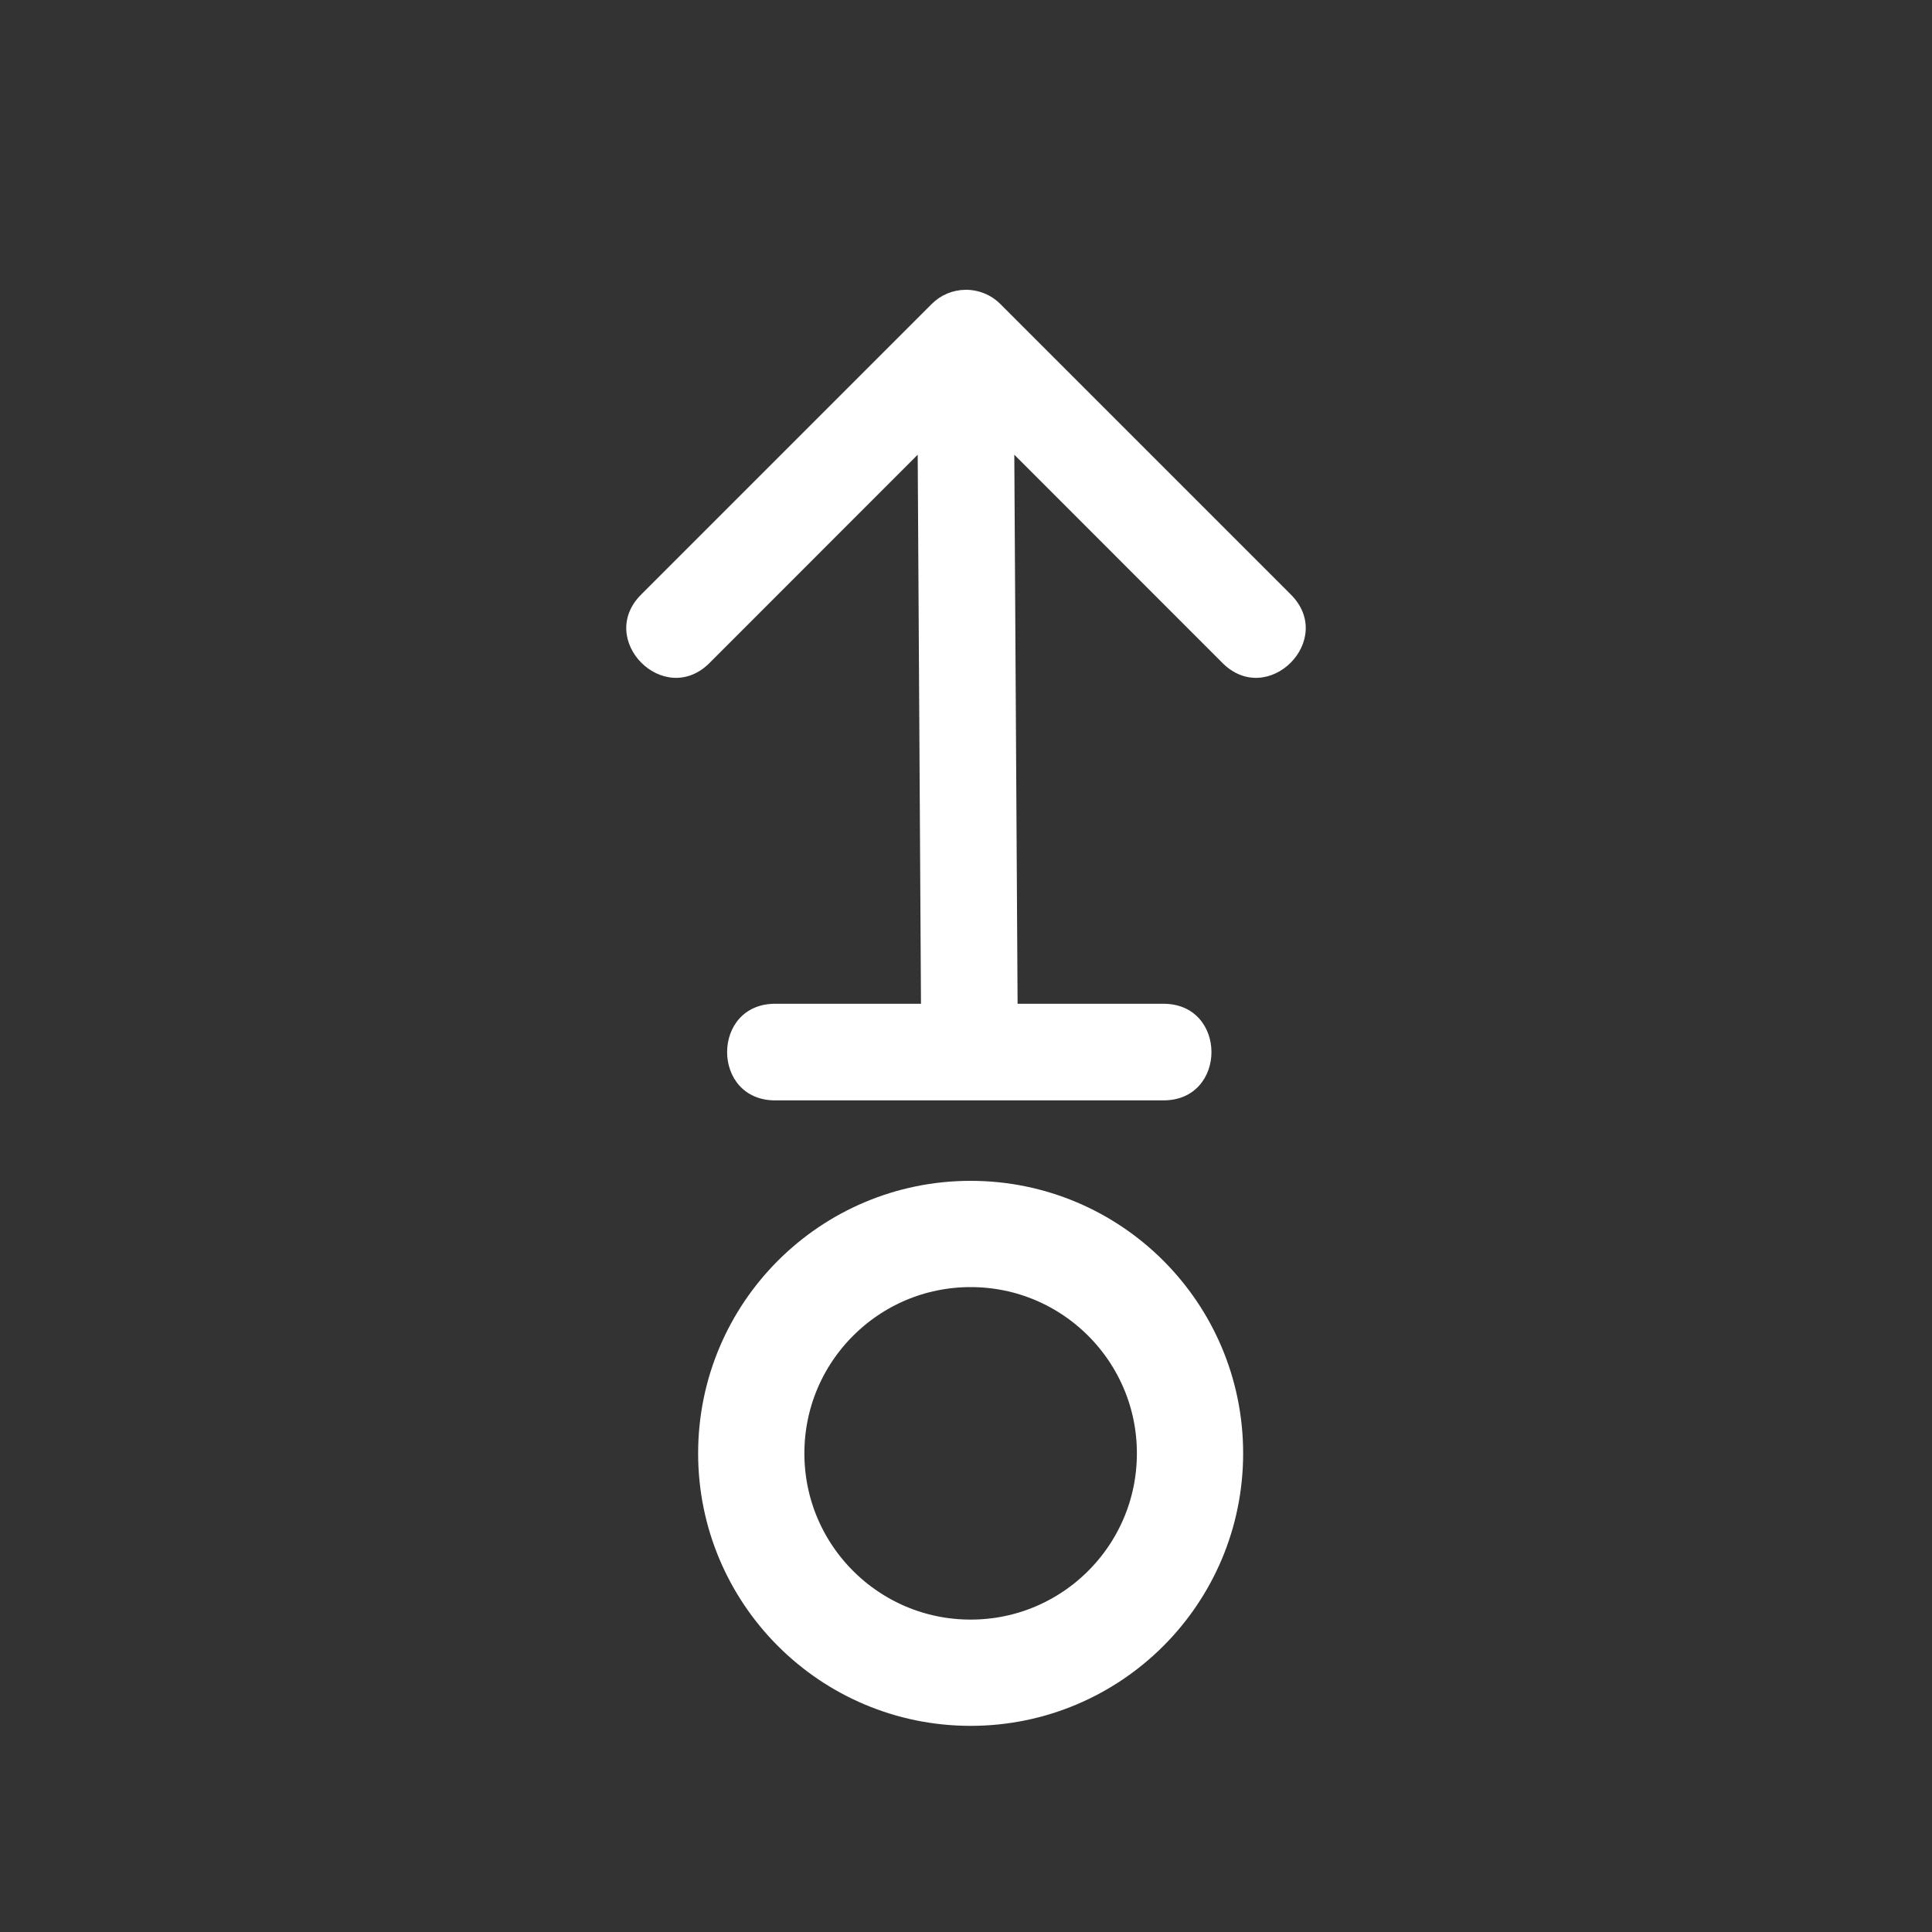 <?xml version="1.0" encoding="UTF-8" standalone="no"?>
<svg
   xmlns:dc="http://purl.org/dc/elements/1.1/"
   xmlns:cc="http://creativecommons.org/ns#"
   xmlns:rdf="http://www.w3.org/1999/02/22-rdf-syntax-ns#"
   xmlns:svg="http://www.w3.org/2000/svg"
   xmlns="http://www.w3.org/2000/svg"
   xmlns:sodipodi="http://sodipodi.sourceforge.net/DTD/sodipodi-0.dtd"
   xmlns:inkscape="http://www.inkscape.org/namespaces/inkscape"
   viewBox="0 0 20 20"
   xml:space="preserve"
   version="1.1"
   id="svg6"
   sodipodi:docname="normal.svg"
   inkscape:version="0.92.5 (2060ec1f9f, 2020-04-08)"><rect x="0" y="0" width="20" height="20" fill="#333333" stroke="none"/><defs
   id="defs10" /><sodipodi:namedview
   pagecolor="#ffffff"
   bordercolor="#666666"
   borderopacity="1"
   objecttolerance="10"
   gridtolerance="10"
   guidetolerance="10"
   inkscape:pageopacity="0"
   inkscape:pageshadow="2"
   inkscape:window-width="1534"
   inkscape:window-height="819"
   id="namedview8"
   showgrid="false"
   inkscape:pagecheckerboard="true"
   inkscape:zoom="29.06"
   inkscape:cx="10"
   inkscape:cy="10"
   inkscape:window-x="1132"
   inkscape:window-y="372"
   inkscape:window-maximized="0"
   inkscape:current-layer="svg6" />
    <g
   style="display:inline;fill:#ffffff;enable-background:new"
   id="g4">
        <path
   style="color:#000000;font-style:normal;font-variant:normal;font-weight:400;font-stretch:normal;font-size:medium;line-height:normal;font-family:sans-serif;font-variant-ligatures:normal;font-variant-position:normal;font-variant-caps:normal;font-variant-numeric:normal;font-variant-alternates:normal;font-feature-settings:normal;text-indent:0;text-align:start;text-decoration:none;text-decoration-line:none;text-decoration-style:solid;text-decoration-color:#000000;letter-spacing:normal;word-spacing:normal;text-transform:none;writing-mode:lr-tb;direction:ltr;text-orientation:mixed;dominant-baseline:auto;baseline-shift:baseline;text-anchor:start;white-space:normal;shape-padding:0;clip-rule:nonzero;display:inline;overflow:visible;visibility:visible;opacity:1;isolation:auto;mix-blend-mode:normal;color-interpolation:sRGB;color-interpolation-filters:linearRGB;solid-color:#000000;solid-opacity:1;vector-effect:none;fill:#ffffff;fill-opacity:1;fill-rule:nonzero;stroke:none;stroke-width:1;stroke-linecap:butt;stroke-linejoin:round;stroke-miterlimit:4;stroke-dasharray:none;stroke-dashoffset:0;stroke-opacity:1;marker:none;color-rendering:auto;image-rendering:auto;shape-rendering:auto;text-rendering:auto;enable-background:accumulate"
   d="m 243.492,389 c -0.13,0.002 -0.254,0.054 -0.346,0.146 l -3,3 c -0.49,0.472 0.236,1.198 0.708,0.708 l 2.146,-2.147 0.034,5.684 h -1.5 c -0.676,-0.01 -0.676,1.01 0,1 h 4 c 0.676,0.01 0.676,-1.01 0,-1 h -1.5 L 244,390.707 l 2.146,2.147 c 0.472,0.49 1.198,-0.236 0.708,-0.708 l -3,-3 c -0.096,-0.096 -0.227,-0.148 -0.362,-0.146 z"
   transform="translate(-233.5,-386)"
   id="path2"
   inkscape:connector-curvature="0"
   sodipodi:nodetypes="cccccccccccccccc" />
    </g>
<circle
   style="opacity:1;fill:#ffffff;fill-opacity:0;fill-rule:nonzero;stroke:#ffffff;stroke-width:1.1;stroke-linecap:round;stroke-linejoin:round;stroke-miterlimit:4;stroke-dasharray:none;stroke-dashoffset:0;stroke-opacity:1"
   id="path841"
   cx="10.048"
   cy="15.045"
   r="2.271" /></svg>